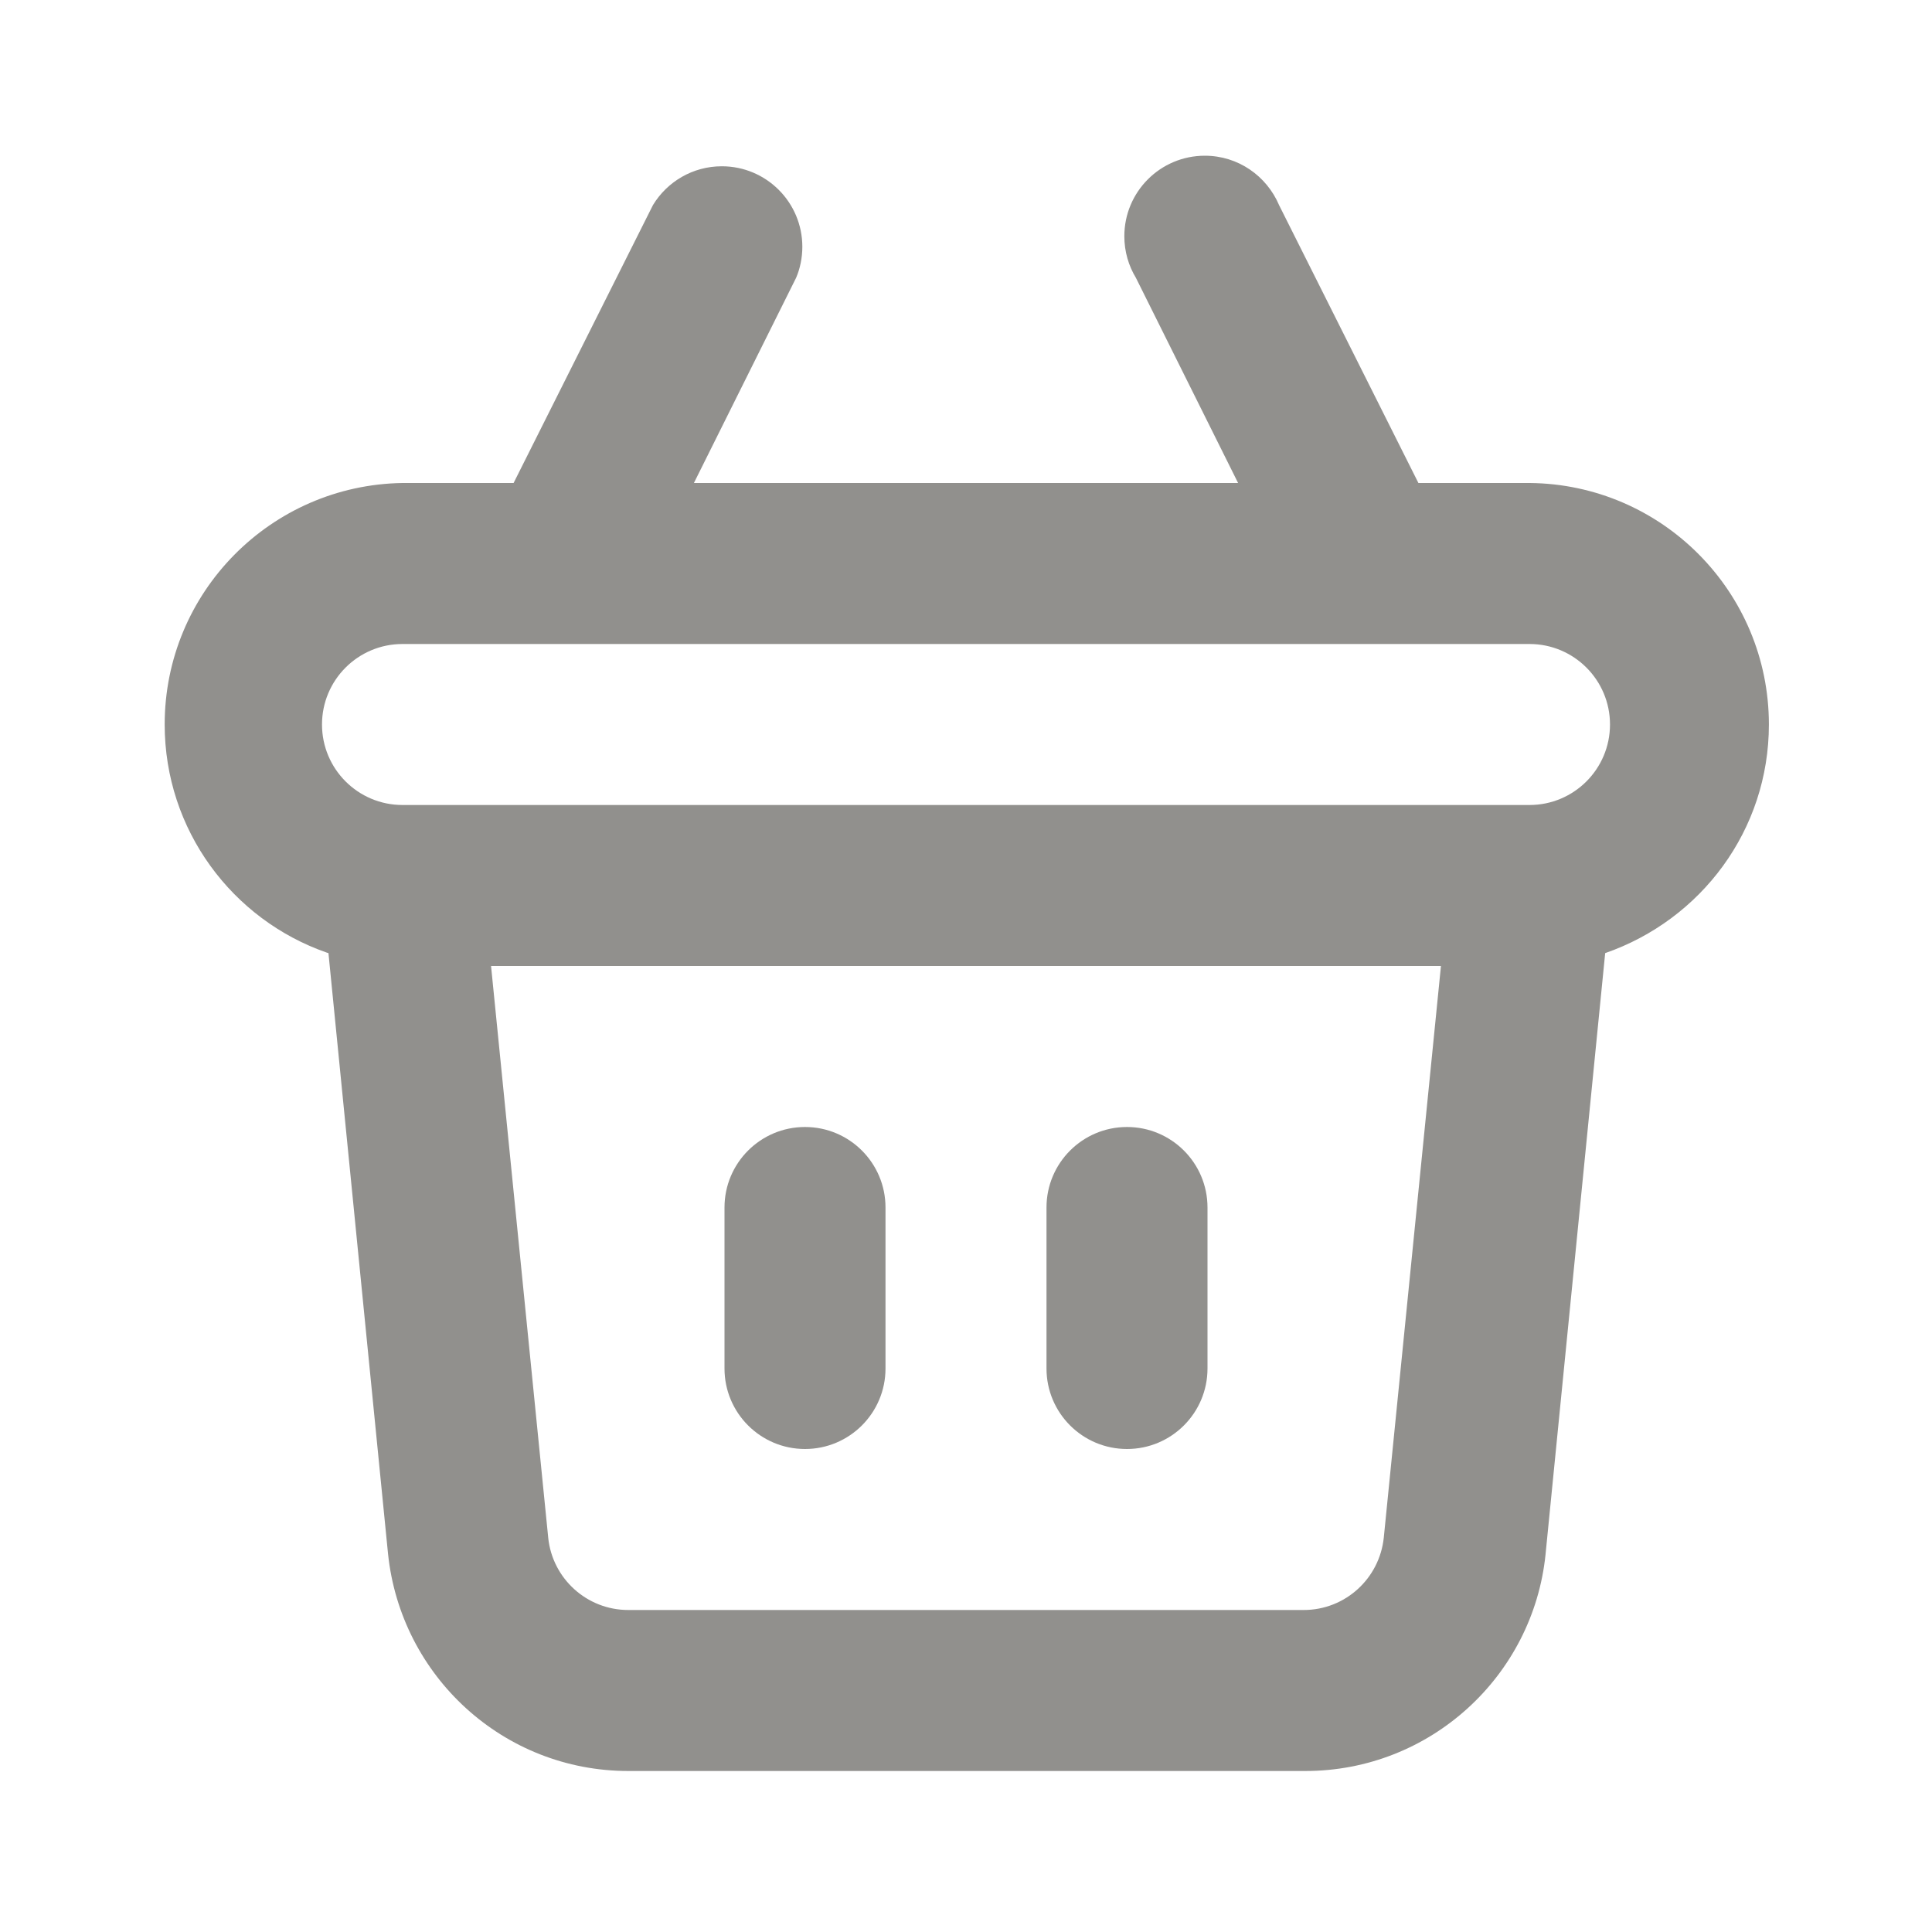 <!-- Generated by IcoMoon.io -->
<svg version="1.1" xmlns="http://www.w3.org/2000/svg" width="280" height="280" viewBox="0 0 280 280">
<title>ul-shopping-basket</title>
<path fill="#91908d" d="M163.333 210c6.443 0 11.667-5.223 11.667-11.667v0-23.333c0-6.443-5.223-11.667-11.667-11.667s-11.667 5.223-11.667 11.667v0 23.333c0 6.443 5.223 11.667 11.667 11.667v0zM116.667 210c6.443 0 11.667-5.223 11.667-11.667v0-23.333c0-6.443-5.223-11.667-11.667-11.667s-11.667 5.223-11.667 11.667v0 23.333c0 6.443 5.223 11.667 11.667 11.667v0zM221.667 70h-16.1l-20.183-40.25c-1.805-4.253-5.945-7.182-10.77-7.182-6.443 0-11.667 5.223-11.667 11.667 0 2.222 0.621 4.299 1.699 6.066l-0.029-0.051 14.817 29.75h-78.867l14.817-29.75c0.567-1.325 0.897-2.866 0.897-4.485 0-6.443-5.223-11.667-11.667-11.667-4.221 0-7.919 2.242-9.967 5.6l-0.029 0.051-20.183 40.25h-16.1c-19.1 0.3-34.468 15.853-34.468 34.996 0 15.297 9.814 28.302 23.489 33.063l0.246 0.074 8.633 87.033c1.838 17.765 16.727 31.501 34.825 31.501 0.062 0 0.123-0 0.185-0.001h97.757c0.052 0 0.114 0.001 0.175 0.001 18.097 0 32.987-13.736 34.812-31.35l0.013-0.15 8.633-87.033c13.917-4.837 23.726-17.84 23.726-33.135 0-19.222-15.496-34.825-34.677-34.999h-0.016zM200.55 222.833c-0.613 5.922-5.576 10.5-11.608 10.5-0.021 0-0.041 0-0.062-0h-97.763c-0.018 0-0.038 0-0.059 0-6.033 0-10.996-4.578-11.604-10.45l-0.004-0.050-8.283-82.833h137.667zM221.667 116.667h-163.333c-6.443 0-11.667-5.223-11.667-11.667s5.223-11.667 11.667-11.667v0h163.333c6.443 0 11.667 5.223 11.667 11.667s-5.223 11.667-11.667 11.667v0z"></path>
</svg>
